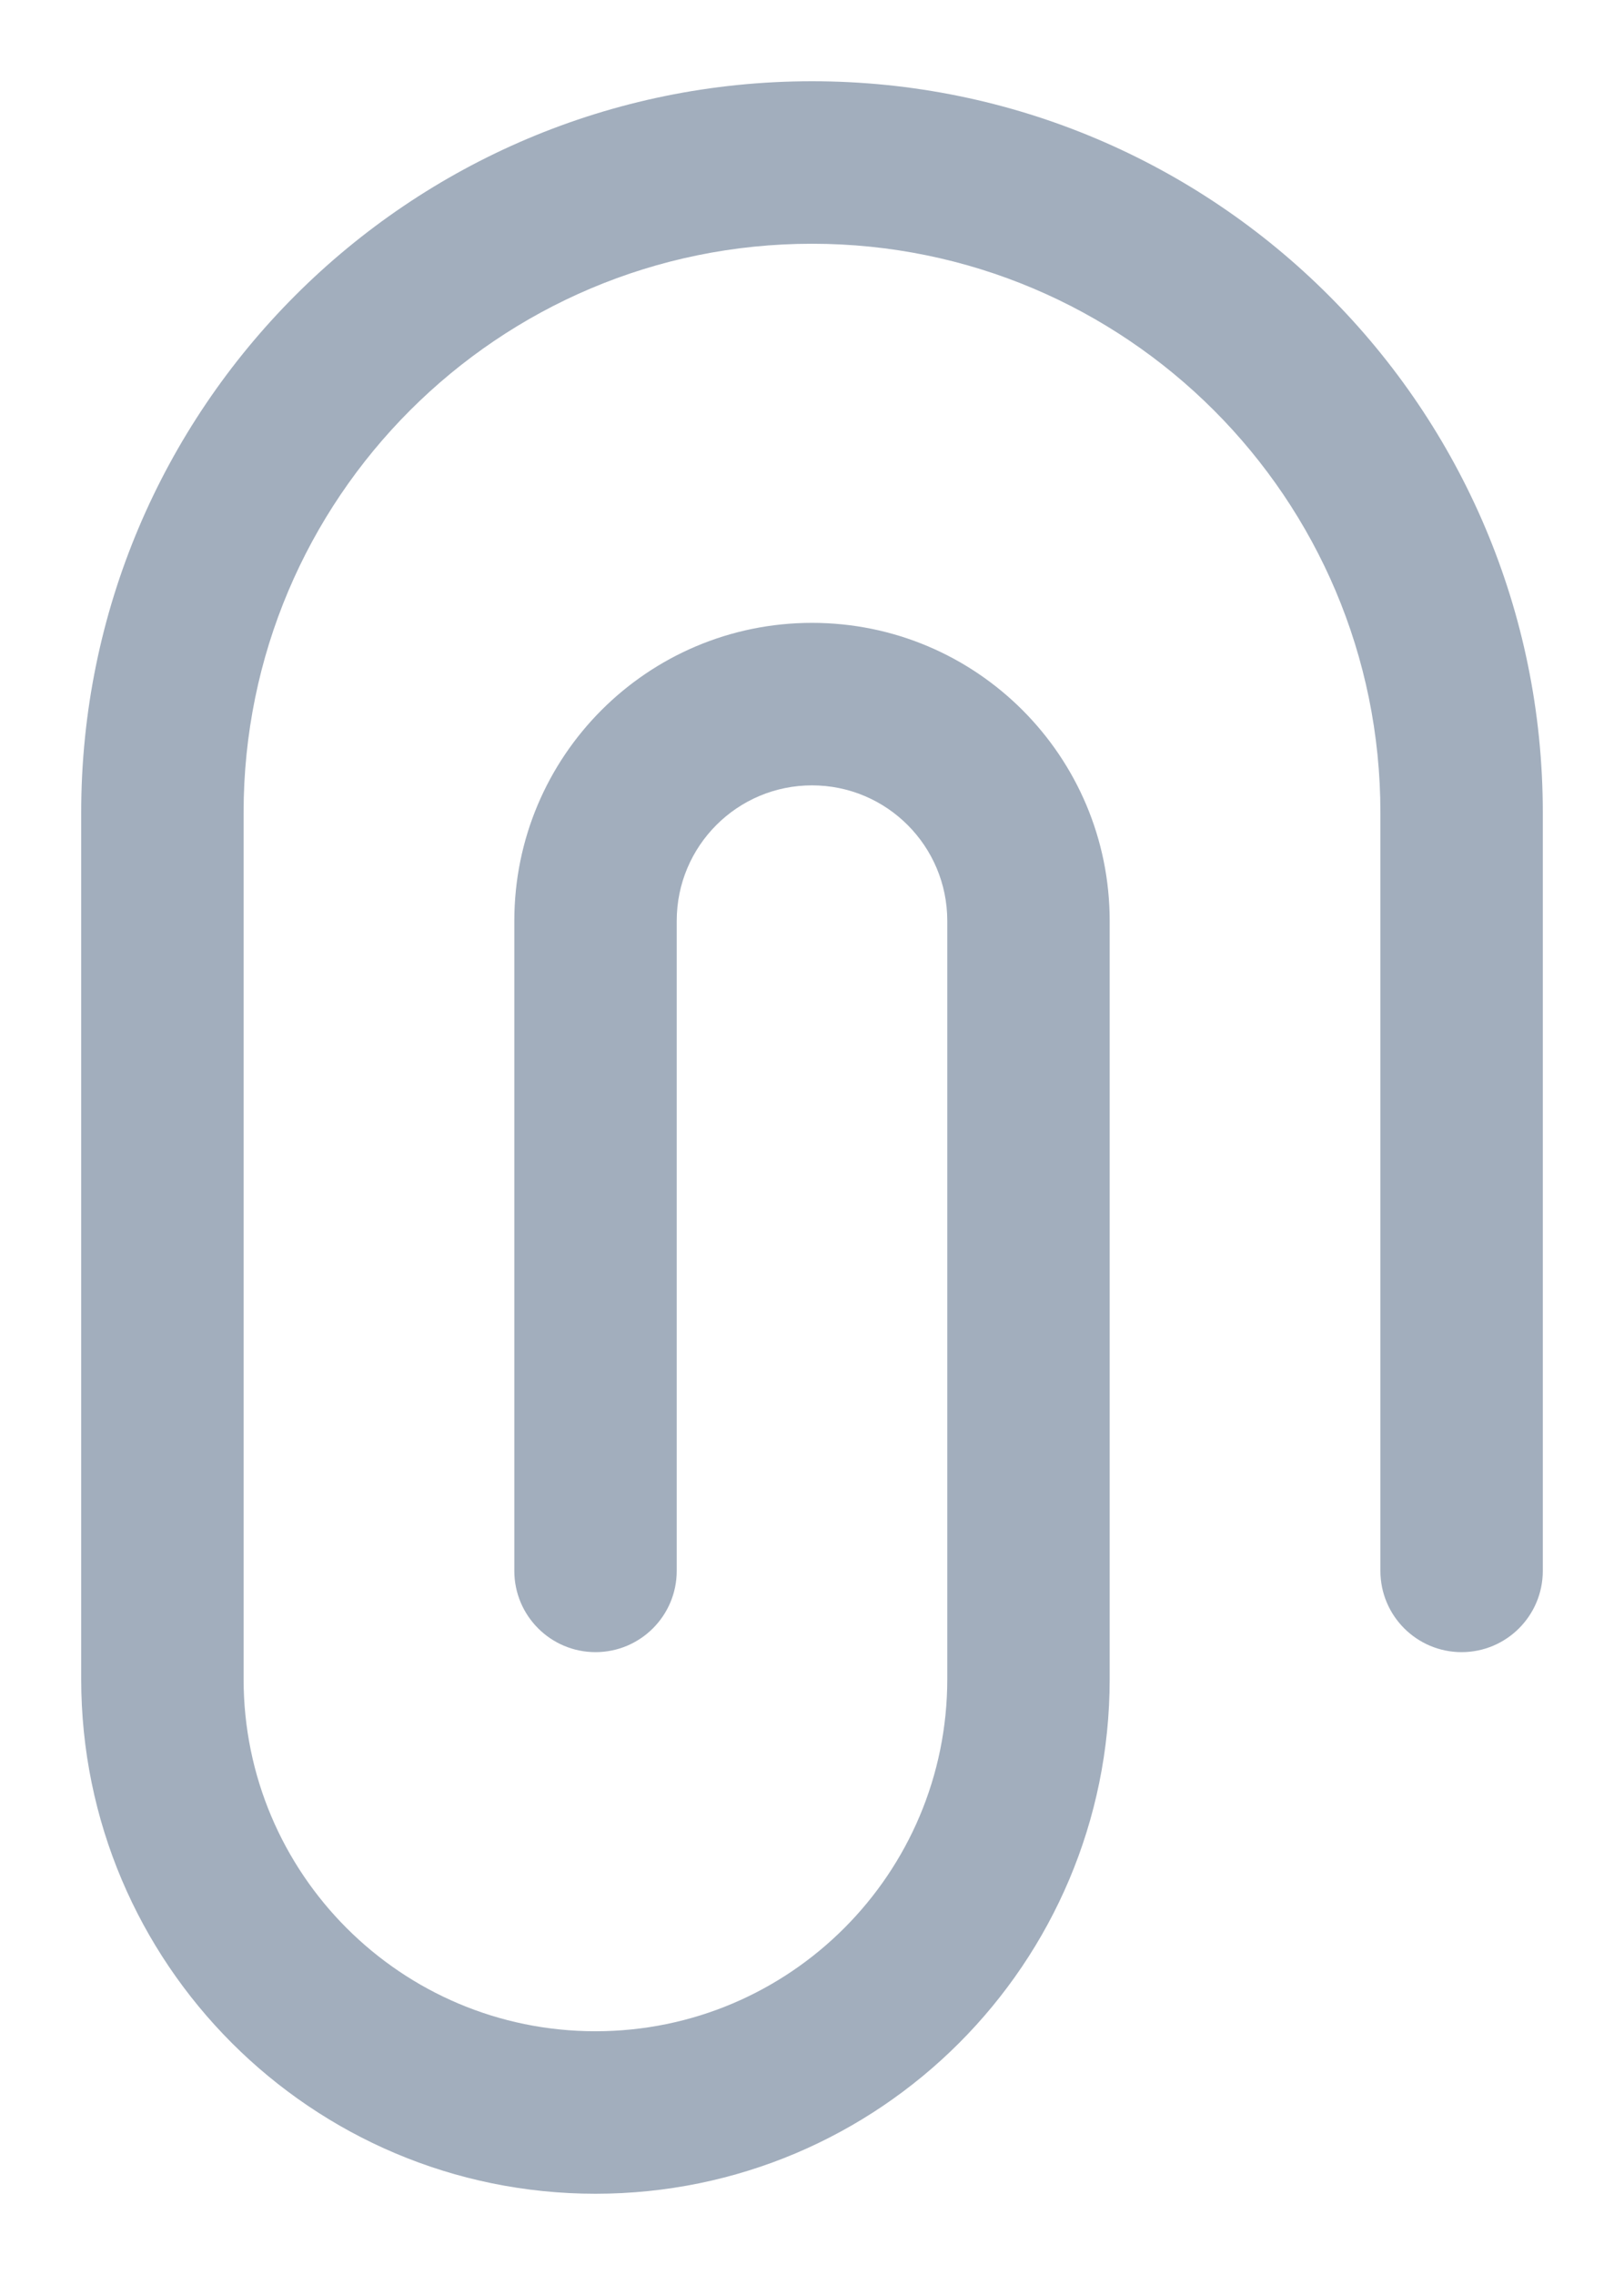 <svg width="10" height="14" viewBox="0 0 10 14" fill="none" xmlns="http://www.w3.org/2000/svg">
<path fill-rule="evenodd" clip-rule="evenodd" d="M0.5 5C0.5 2.515 2.515 0.5 5 0.5C7.485 0.5 9.5 2.515 9.5 5V9.667C9.5 9.943 9.276 10.167 9 10.167C8.724 10.167 8.5 9.943 8.5 9.667V5C8.5 3.067 6.933 1.5 5 1.5C3.067 1.5 1.5 3.067 1.5 5V10.333C1.5 11.53 2.47 12.5 3.667 12.5C4.863 12.5 5.833 11.53 5.833 10.333V5.667C5.833 5.206 5.46 4.833 5 4.833C4.54 4.833 4.167 5.206 4.167 5.667V9.667C4.167 9.943 3.943 10.167 3.667 10.167C3.391 10.167 3.167 9.943 3.167 9.667V5.667C3.167 4.654 3.987 3.833 5 3.833C6.013 3.833 6.833 4.654 6.833 5.667V10.333C6.833 12.082 5.416 13.5 3.667 13.5C1.918 13.5 0.5 12.082 0.5 10.333V5Z" fill="#A2AEBD"/>
</svg>
